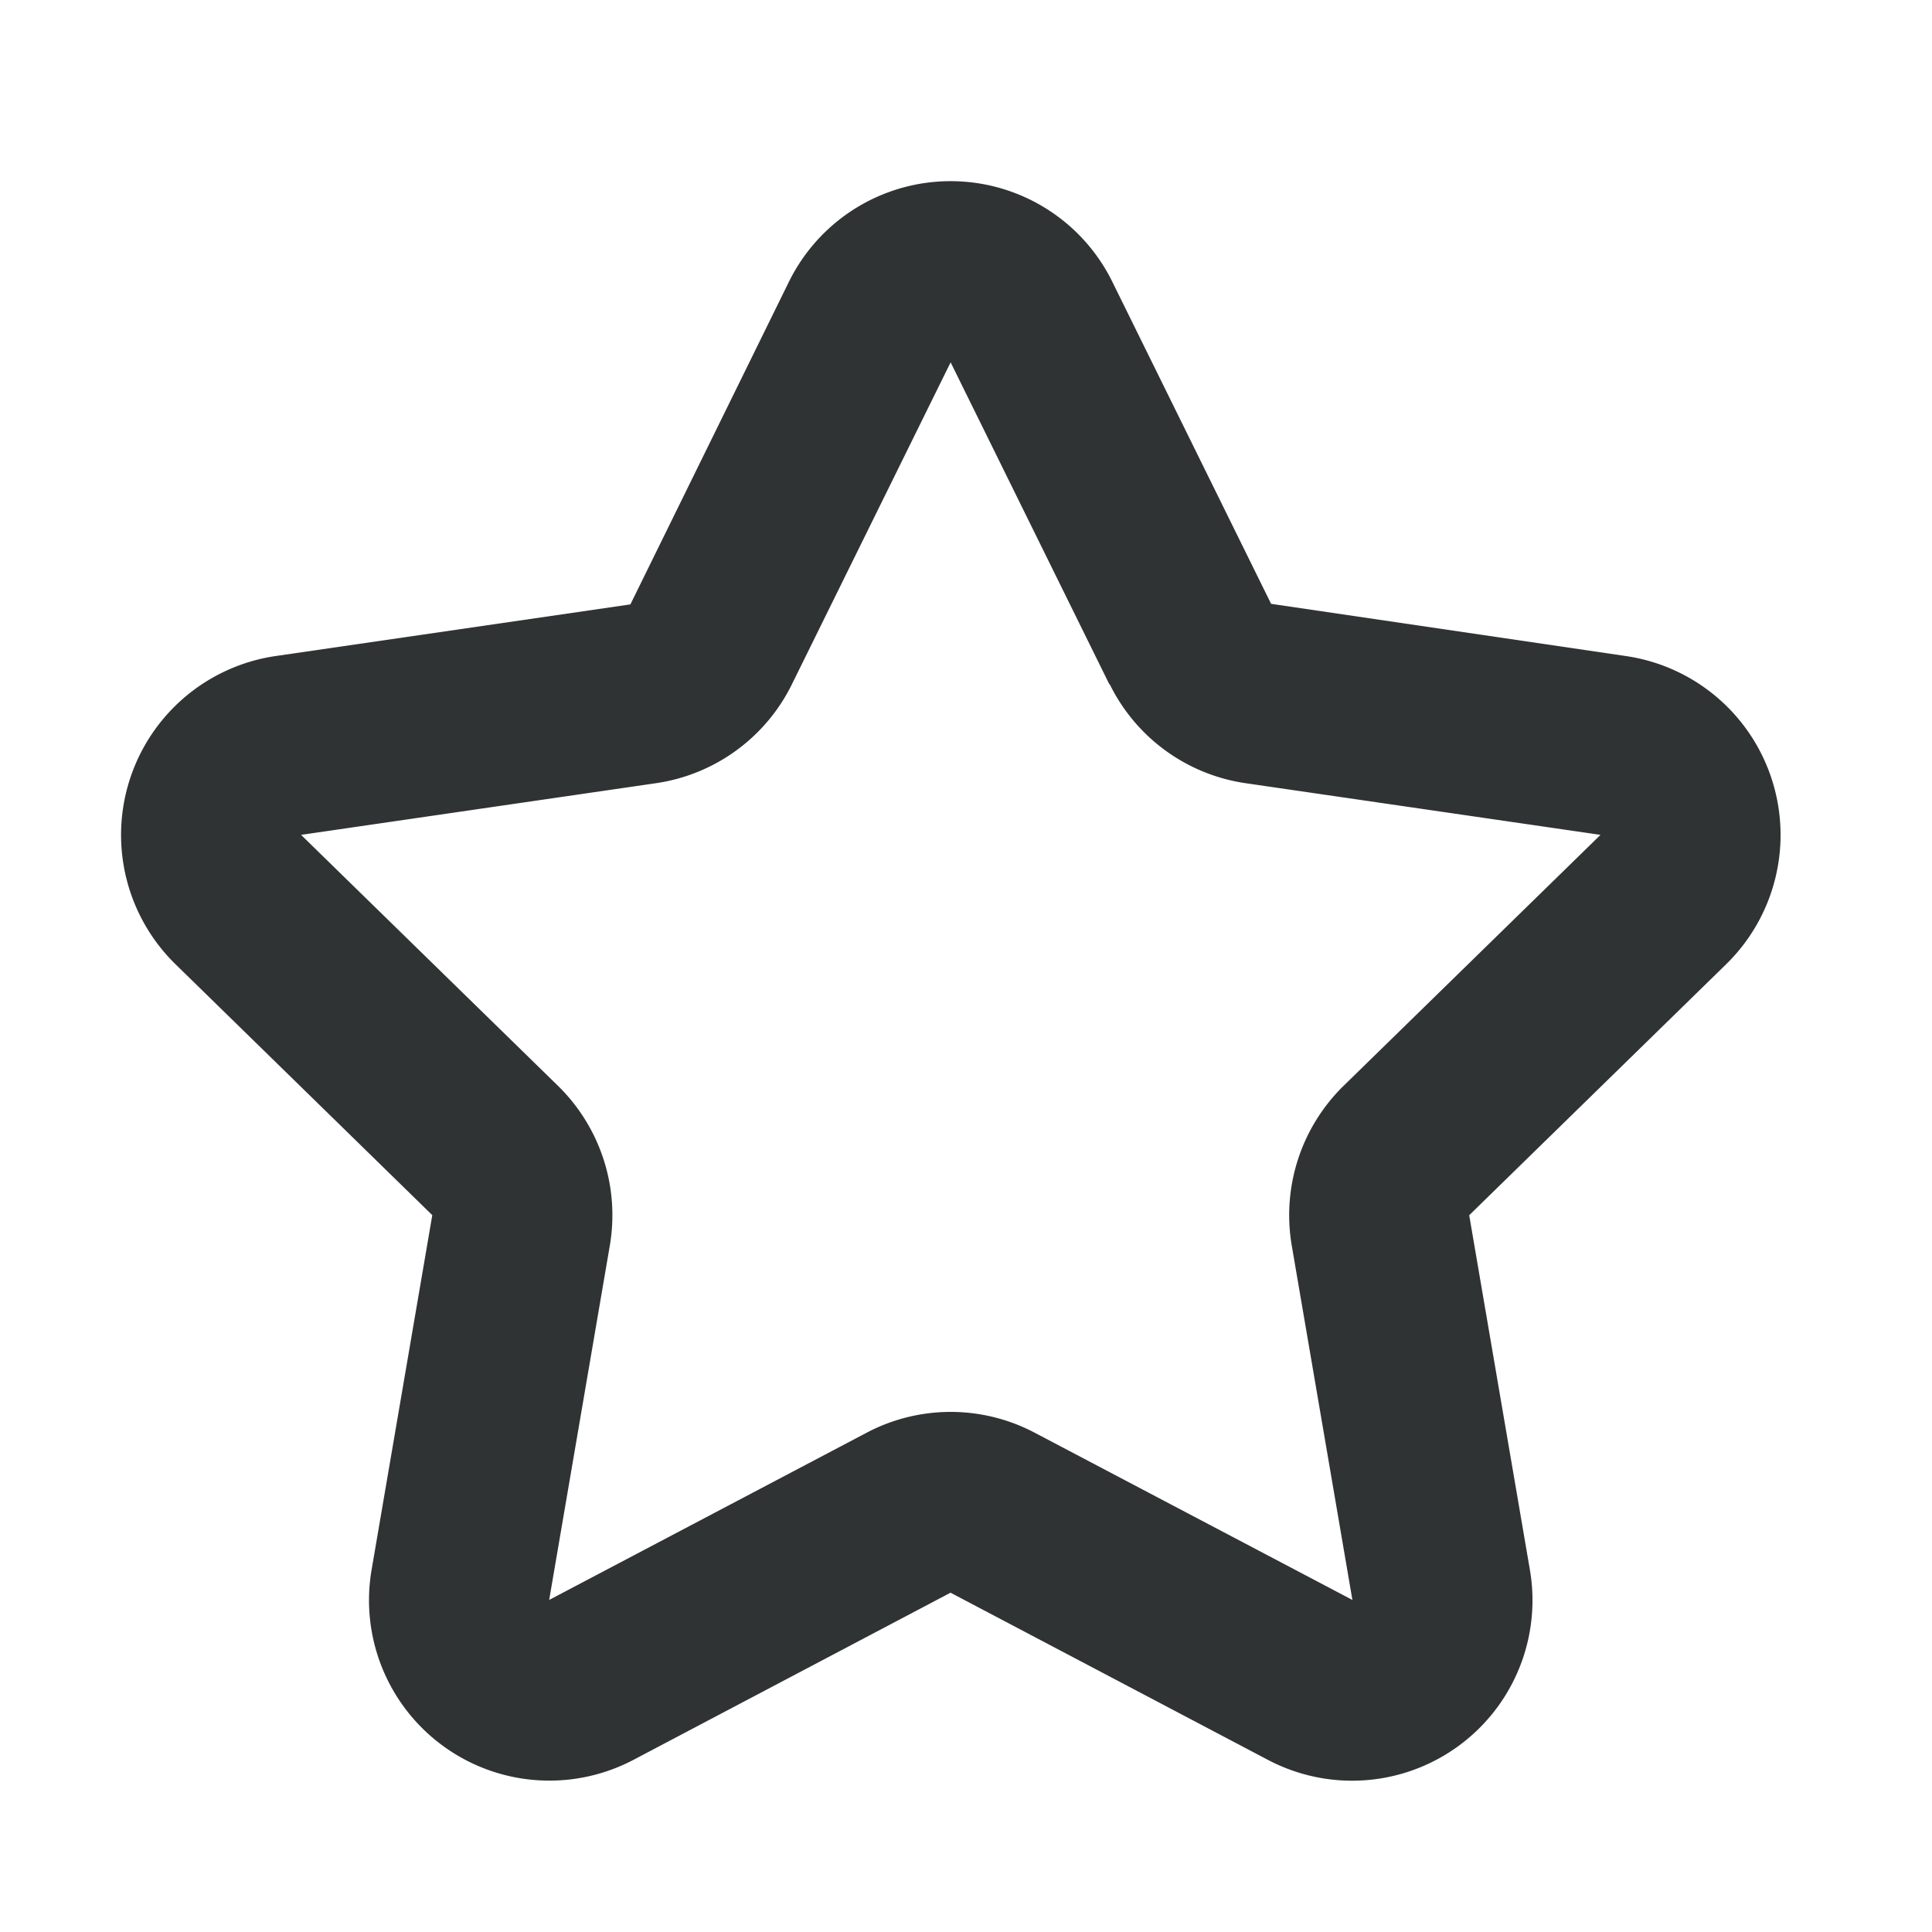 <svg xmlns="http://www.w3.org/2000/svg" width="24" height="24" viewBox="0 0 24 24">
    <path d="M10.3 4.251a2.239 2.239 0 0 1 4.018 0l1.972 4 4.41.649a2.246 2.246 0 0 1 1.242 3.829l-3.191 3.117.753 4.4a2.241 2.241 0 0 1-3.251 2.367l-3.945-2.078-3.94 2.077a2.241 2.241 0 0 1-3.251-2.367l.753-4.4-3.191-3.118A2.246 2.246 0 0 1 3.921 8.9l4.41-.642zm3.981 5-1.972-4-1.972 4a2.241 2.241 0 0 1-1.687 1.228l-4.41.642 3.191 3.117a2.248 2.248 0 0 1 .644 1.987l-.753 4.4 3.945-2.078a2.237 2.237 0 0 1 2.085 0l3.948 2.078-.753-4.4a2.248 2.248 0 0 1 .644-1.987l3.191-3.117-4.41-.642a2.241 2.241 0 0 1-1.687-1.23z" transform="translate(-.5 -.75)" style="fill-rule:evenodd;fill:#2f3333"/>
</svg>

